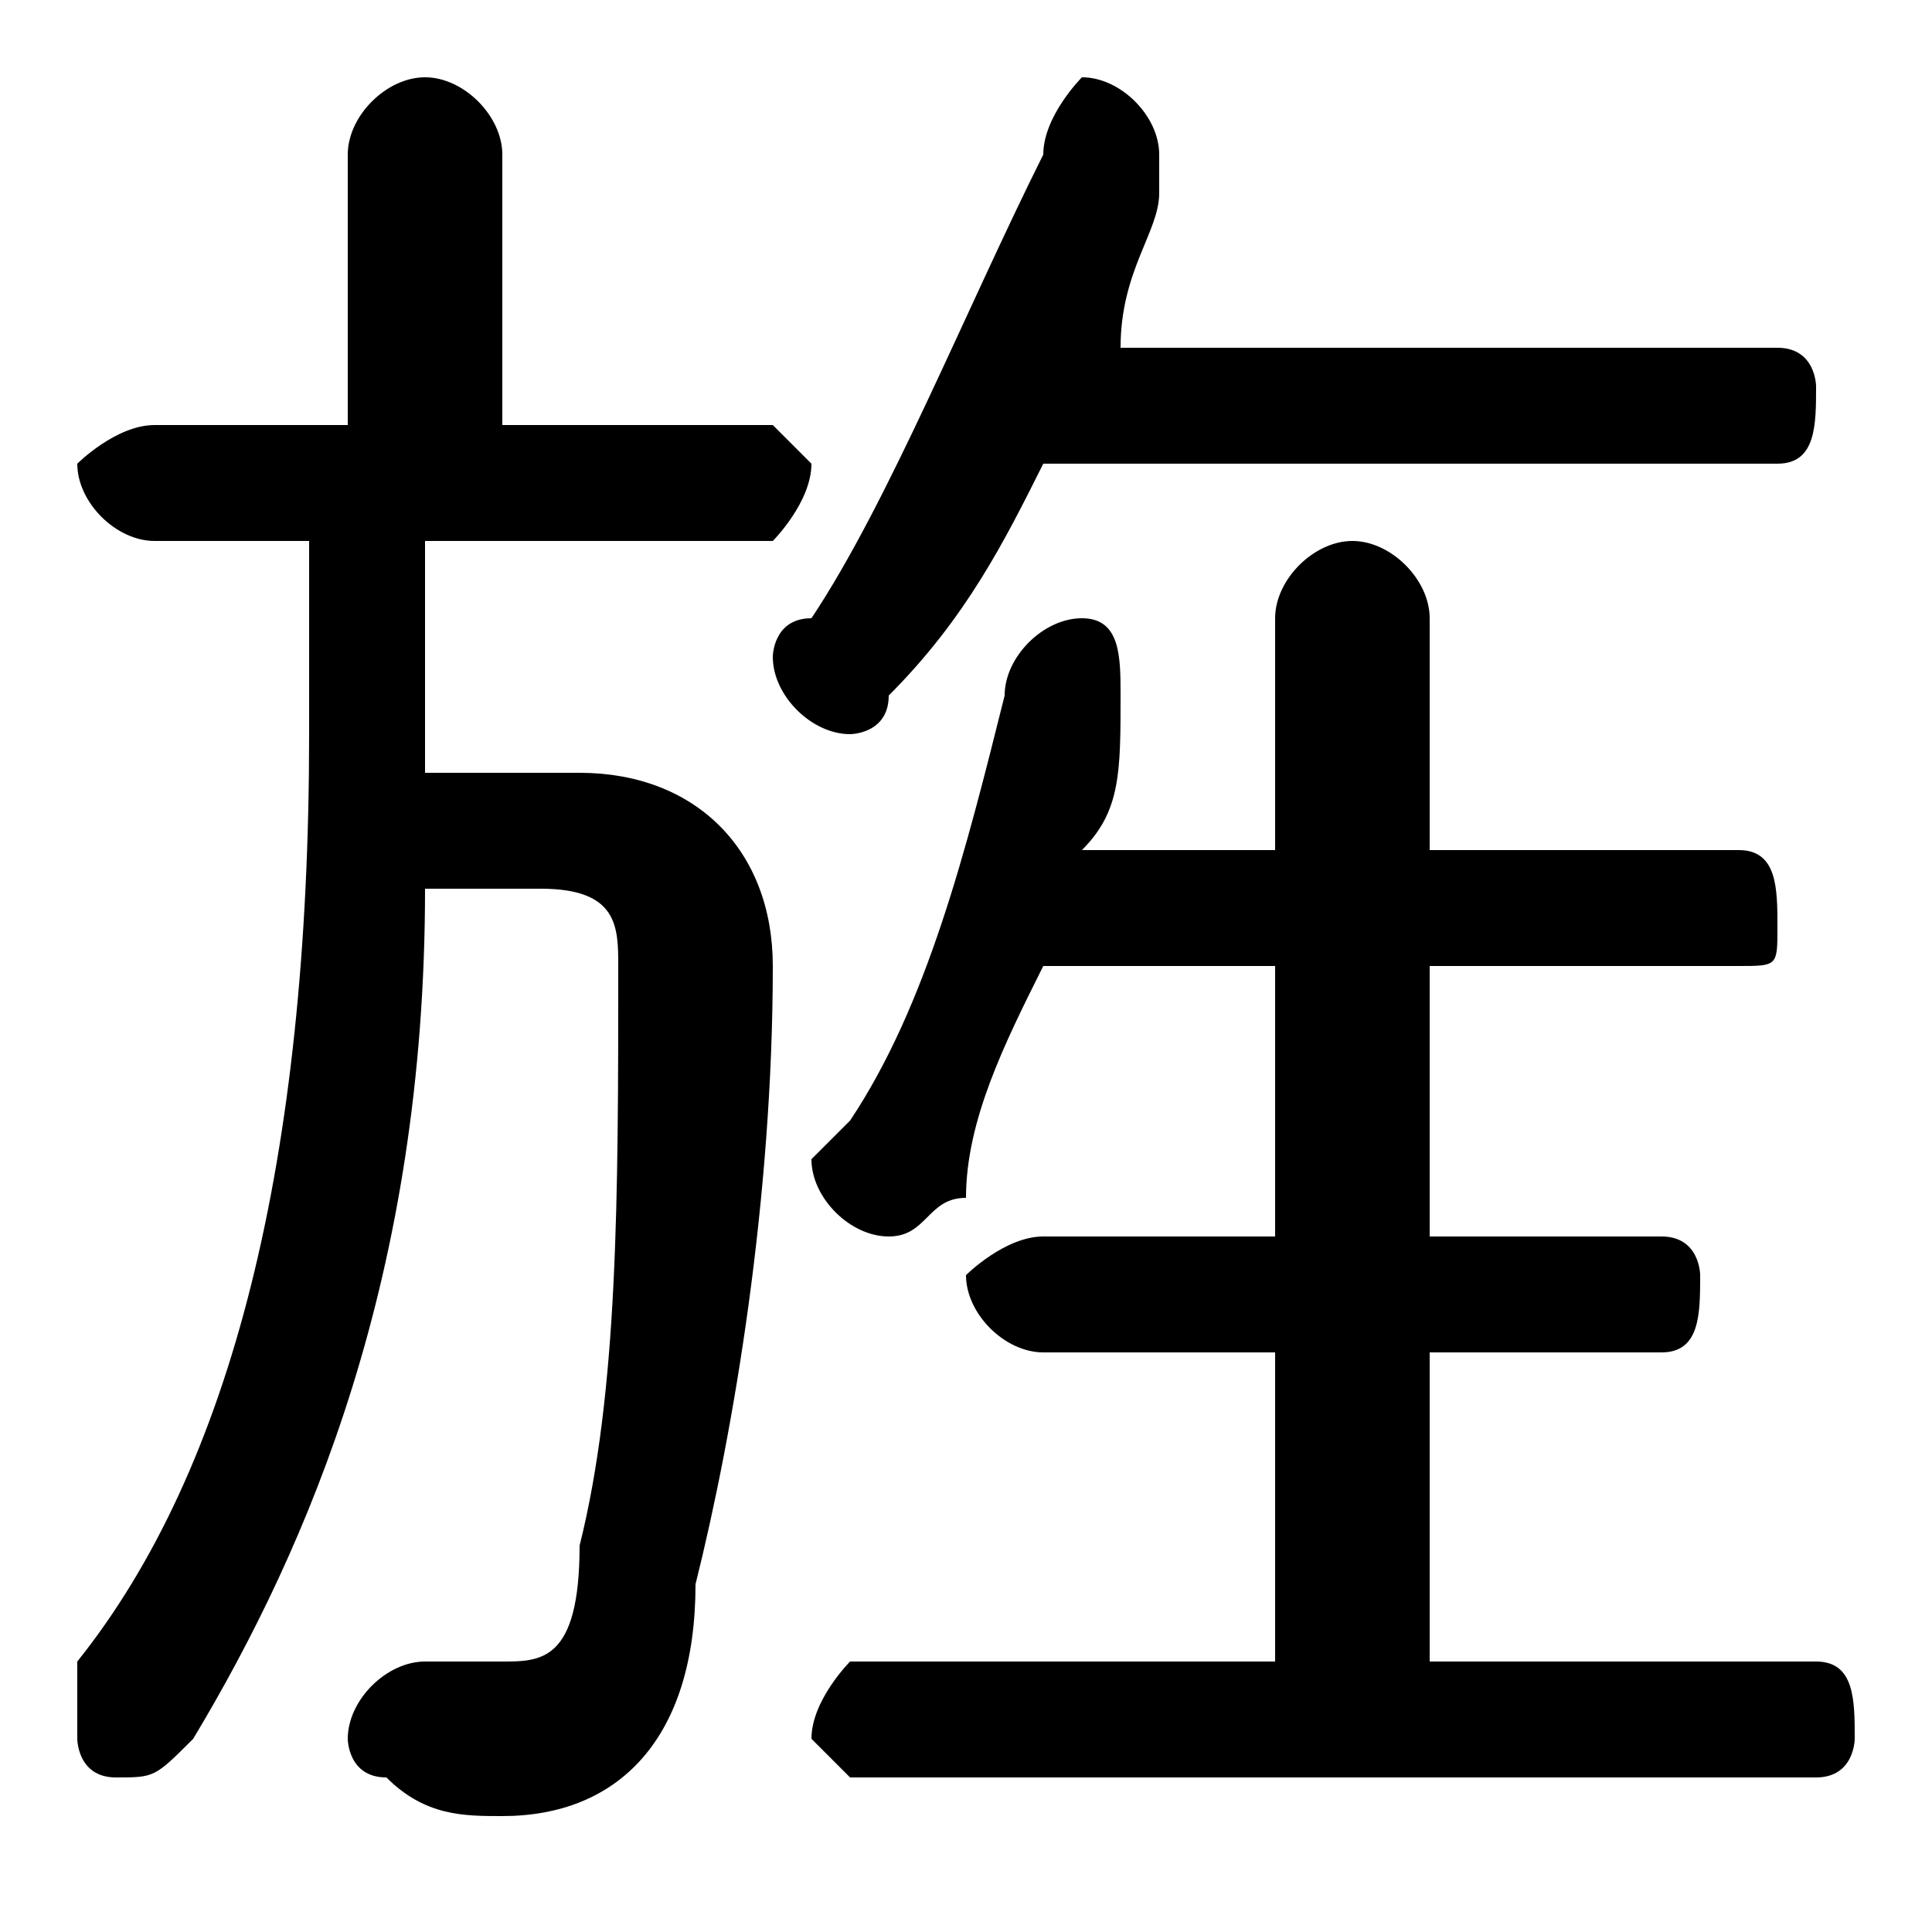 <svg xmlns="http://www.w3.org/2000/svg" viewBox="0 -44.0 50.0 50.0">
    <rect x="0" y="-44.0" width="50.0" height="50.0" fill="#808080" stroke="none"/>
    <g transform="scale(1, -1)">
        <!-- ボディの枠 -->
        <rect x="0" y="-6.0" width="50.0" height="50.0"
            stroke="white" fill="white"/>
        <!-- グリフ座標系の原点 -->
        <circle cx="0" cy="0" r="5" fill="white"/>
        <!-- グリフのアウトライン -->
        <g style="fill:black;stroke:#000000;stroke-width:0;stroke-linecap:round;stroke-linejoin:round;">
        <path d="M 46.0 32.0 C 47.0 32.0 47.0 33.0 47.0 34.0 C 47.0 34.0 47.0 35.0 46.0 35.0 L 29.0 35.0 C 29.0 37.0 30.0 38.0 30.0 39.0 C 30.0 40.0 30.0 40.0 30.0 40.0 C 30.0 41.0 29.0 42.0 28.0 42.0 C 28.0 42.0 27.0 41.0 27.0 40.0 C 25.0 36.0 23.0 31.0 21.0 28.0 C 20.0 28.0 20.0 27.0 20.0 27.0 C 20.0 26.0 21.0 25.0 22.0 25.0 C 22.0 25.0 23.0 25.0 23.0 26.0 C 25.0 28.0 26.0 30.0 27.0 32.0 Z M 37.0 1.0 L 37.0 9.0 L 43.0 9.0 C 44.0 9.0 44.0 10.0 44.0 11.0 C 44.0 11.0 44.0 12.0 43.0 12.0 L 37.0 12.0 L 37.0 19.0 L 45.0 19.0 C 46.0 19.0 46.0 19.0 46.0 20.0 C 46.0 21.0 46.0 22.0 45.0 22.0 L 37.0 22.0 L 37.0 28.0 C 37.0 29.0 36.0 30.0 35.0 30.0 C 34.0 30.0 33.0 29.0 33.0 28.0 L 33.0 22.0 L 28.0 22.0 C 29.0 23.0 29.0 24.0 29.0 26.0 C 29.0 27.0 29.0 28.0 28.0 28.0 C 27.0 28.0 26.0 27.0 26.0 26.0 C 25.0 22.0 24.0 18.0 22.0 15.0 C 22.0 15.0 21.0 14.0 21.0 14.0 C 21.0 13.0 22.0 12.0 23.0 12.0 C 24.0 12.0 24.0 13.0 25.0 13.0 C 25.0 15.0 26.0 17.0 27.0 19.0 L 33.0 19.0 L 33.0 12.0 L 27.0 12.0 C 26.0 12.0 25.0 11.0 25.0 11.0 C 25.0 10.0 26.0 9.0 27.0 9.0 L 33.0 9.0 L 33.0 1.0 L 22.0 1.0 C 22.0 1.0 21.0 0.0 21.0 -1.0 C 21.0 -1.0 22.0 -2.0 22.0 -2.0 L 47.0 -2.0 C 48.0 -2.0 48.0 -1.0 48.0 -1.0 C 48.0 0.0 48.0 1.0 47.0 1.0 Z M 8.0 30.0 L 8.0 25.0 C 8.0 14.0 6.0 6.0 2.0 1.0 C 2.0 0.0 2.0 -0.0 2.0 -1.0 C 2.0 -1.0 2.0 -2.0 3.0 -2.0 C 4.0 -2.0 4.0 -2.0 5.0 -1.0 C 8.0 4.0 11.0 11.0 11.0 21.0 L 14.0 21.0 C 16.0 21.0 16.0 20.0 16.0 19.0 C 16.0 13.0 16.0 8.0 15.0 4.0 C 15.0 1.0 14.0 1.0 13.0 1.0 C 12.0 1.0 12.0 1.0 11.0 1.0 C 10.0 1.0 9.0 0.0 9.0 -1.0 C 9.0 -1.0 9.0 -2.0 10.0 -2.0 C 11.0 -3.0 12.0 -3.0 13.0 -3.0 C 16.0 -3.0 18.0 -1.0 18.0 3.0 C 19.0 7.0 20.0 13.0 20.0 19.0 C 20.0 22.0 18.0 24.0 15.0 24.0 L 11.0 24.0 C 11.0 24.0 11.0 24.0 11.0 25.0 L 11.0 30.0 L 20.0 30.0 C 20.0 30.0 21.0 31.0 21.0 32.0 C 21.0 32.0 20.0 33.0 20.0 33.0 L 13.0 33.0 L 13.0 40.0 C 13.0 41.0 12.0 42.0 11.0 42.0 C 10.0 42.0 9.0 41.0 9.0 40.0 L 9.0 33.0 L 4.0 33.0 C 3.0 33.0 2.0 32.0 2.0 32.0 C 2.0 31.0 3.0 30.0 4.0 30.0 Z"/>
    </g>
    </g>
</svg>
